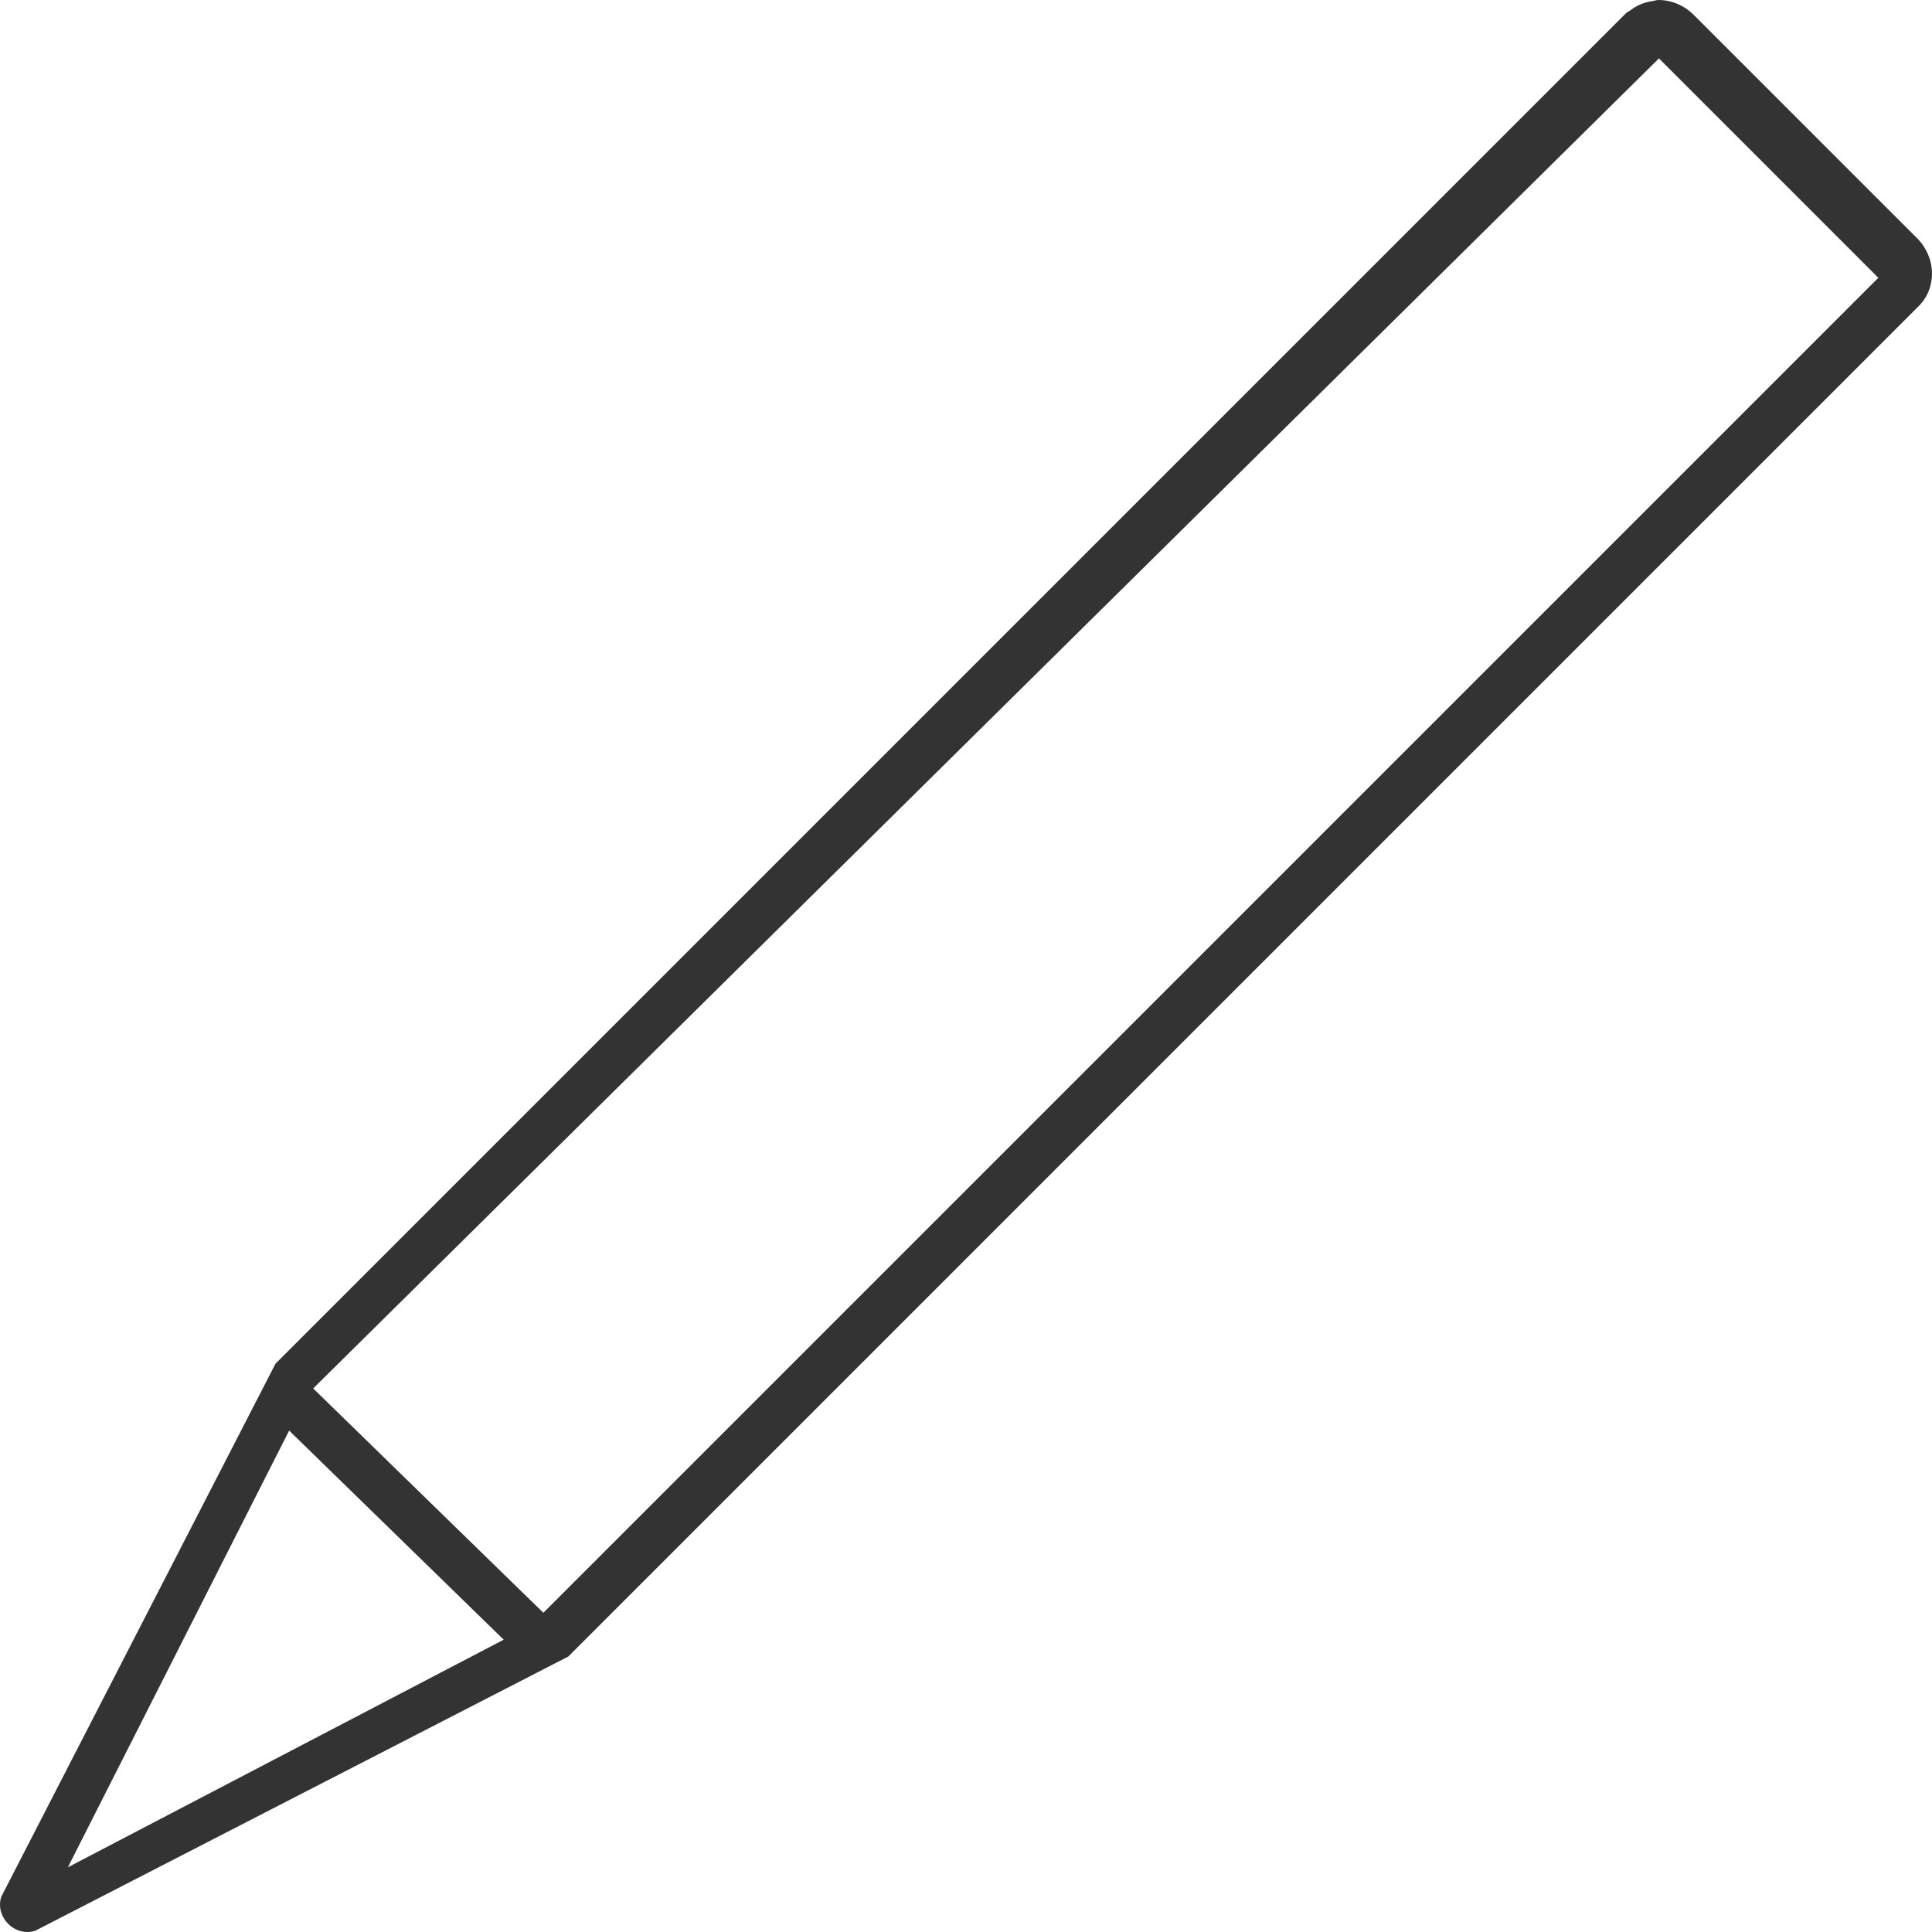 <?xml version="1.0" encoding="iso-8859-1"?>
<!-- Generator: Adobe Illustrator 16.0.0, SVG Export Plug-In . SVG Version: 6.00 Build 0)  -->
<!DOCTYPE svg PUBLIC "-//W3C//DTD SVG 1.1//EN" "http://www.w3.org/Graphics/SVG/1.1/DTD/svg11.dtd">
<svg version='1.1' xmlns='http://www.w3.org/2000/svg' xmlns:xlink='http://www.w3.org/1999/xlink' x='0px' y='0px' viewBox='0 90 612 611.999' fill='#333'> <path d='M607.298,165.492l-70.789-70.79C533.385,91.578,529.313,90,525.313,90c-0.687,0-1.332,0.289-2.013,0.382 c-0.527,0.076-1.042,0.168-1.551,0.299c-1.228,0.304-2.358,0.762-3.479,1.387c-0.589,0.333-1.145,0.696-1.681,1.112 c-0.494,0.379-1.088,0.565-1.542,1.018L87.269,521.974L0.38,690.881c-1.751,5.604,2.82,11.118,8.279,11.118 c0.808,0,1.634-0.122,2.465-0.378l168.904-86.889l427.774-427.781C613.592,181.167,613.364,171.558,607.298,165.492z M91.591,543.162l67.966,66.246L21.5,681.5L91.591,543.162z M172.121,600.879l-72.913-71.067L525.5,108.5L595,178L172.121,600.879z' /> </svg>